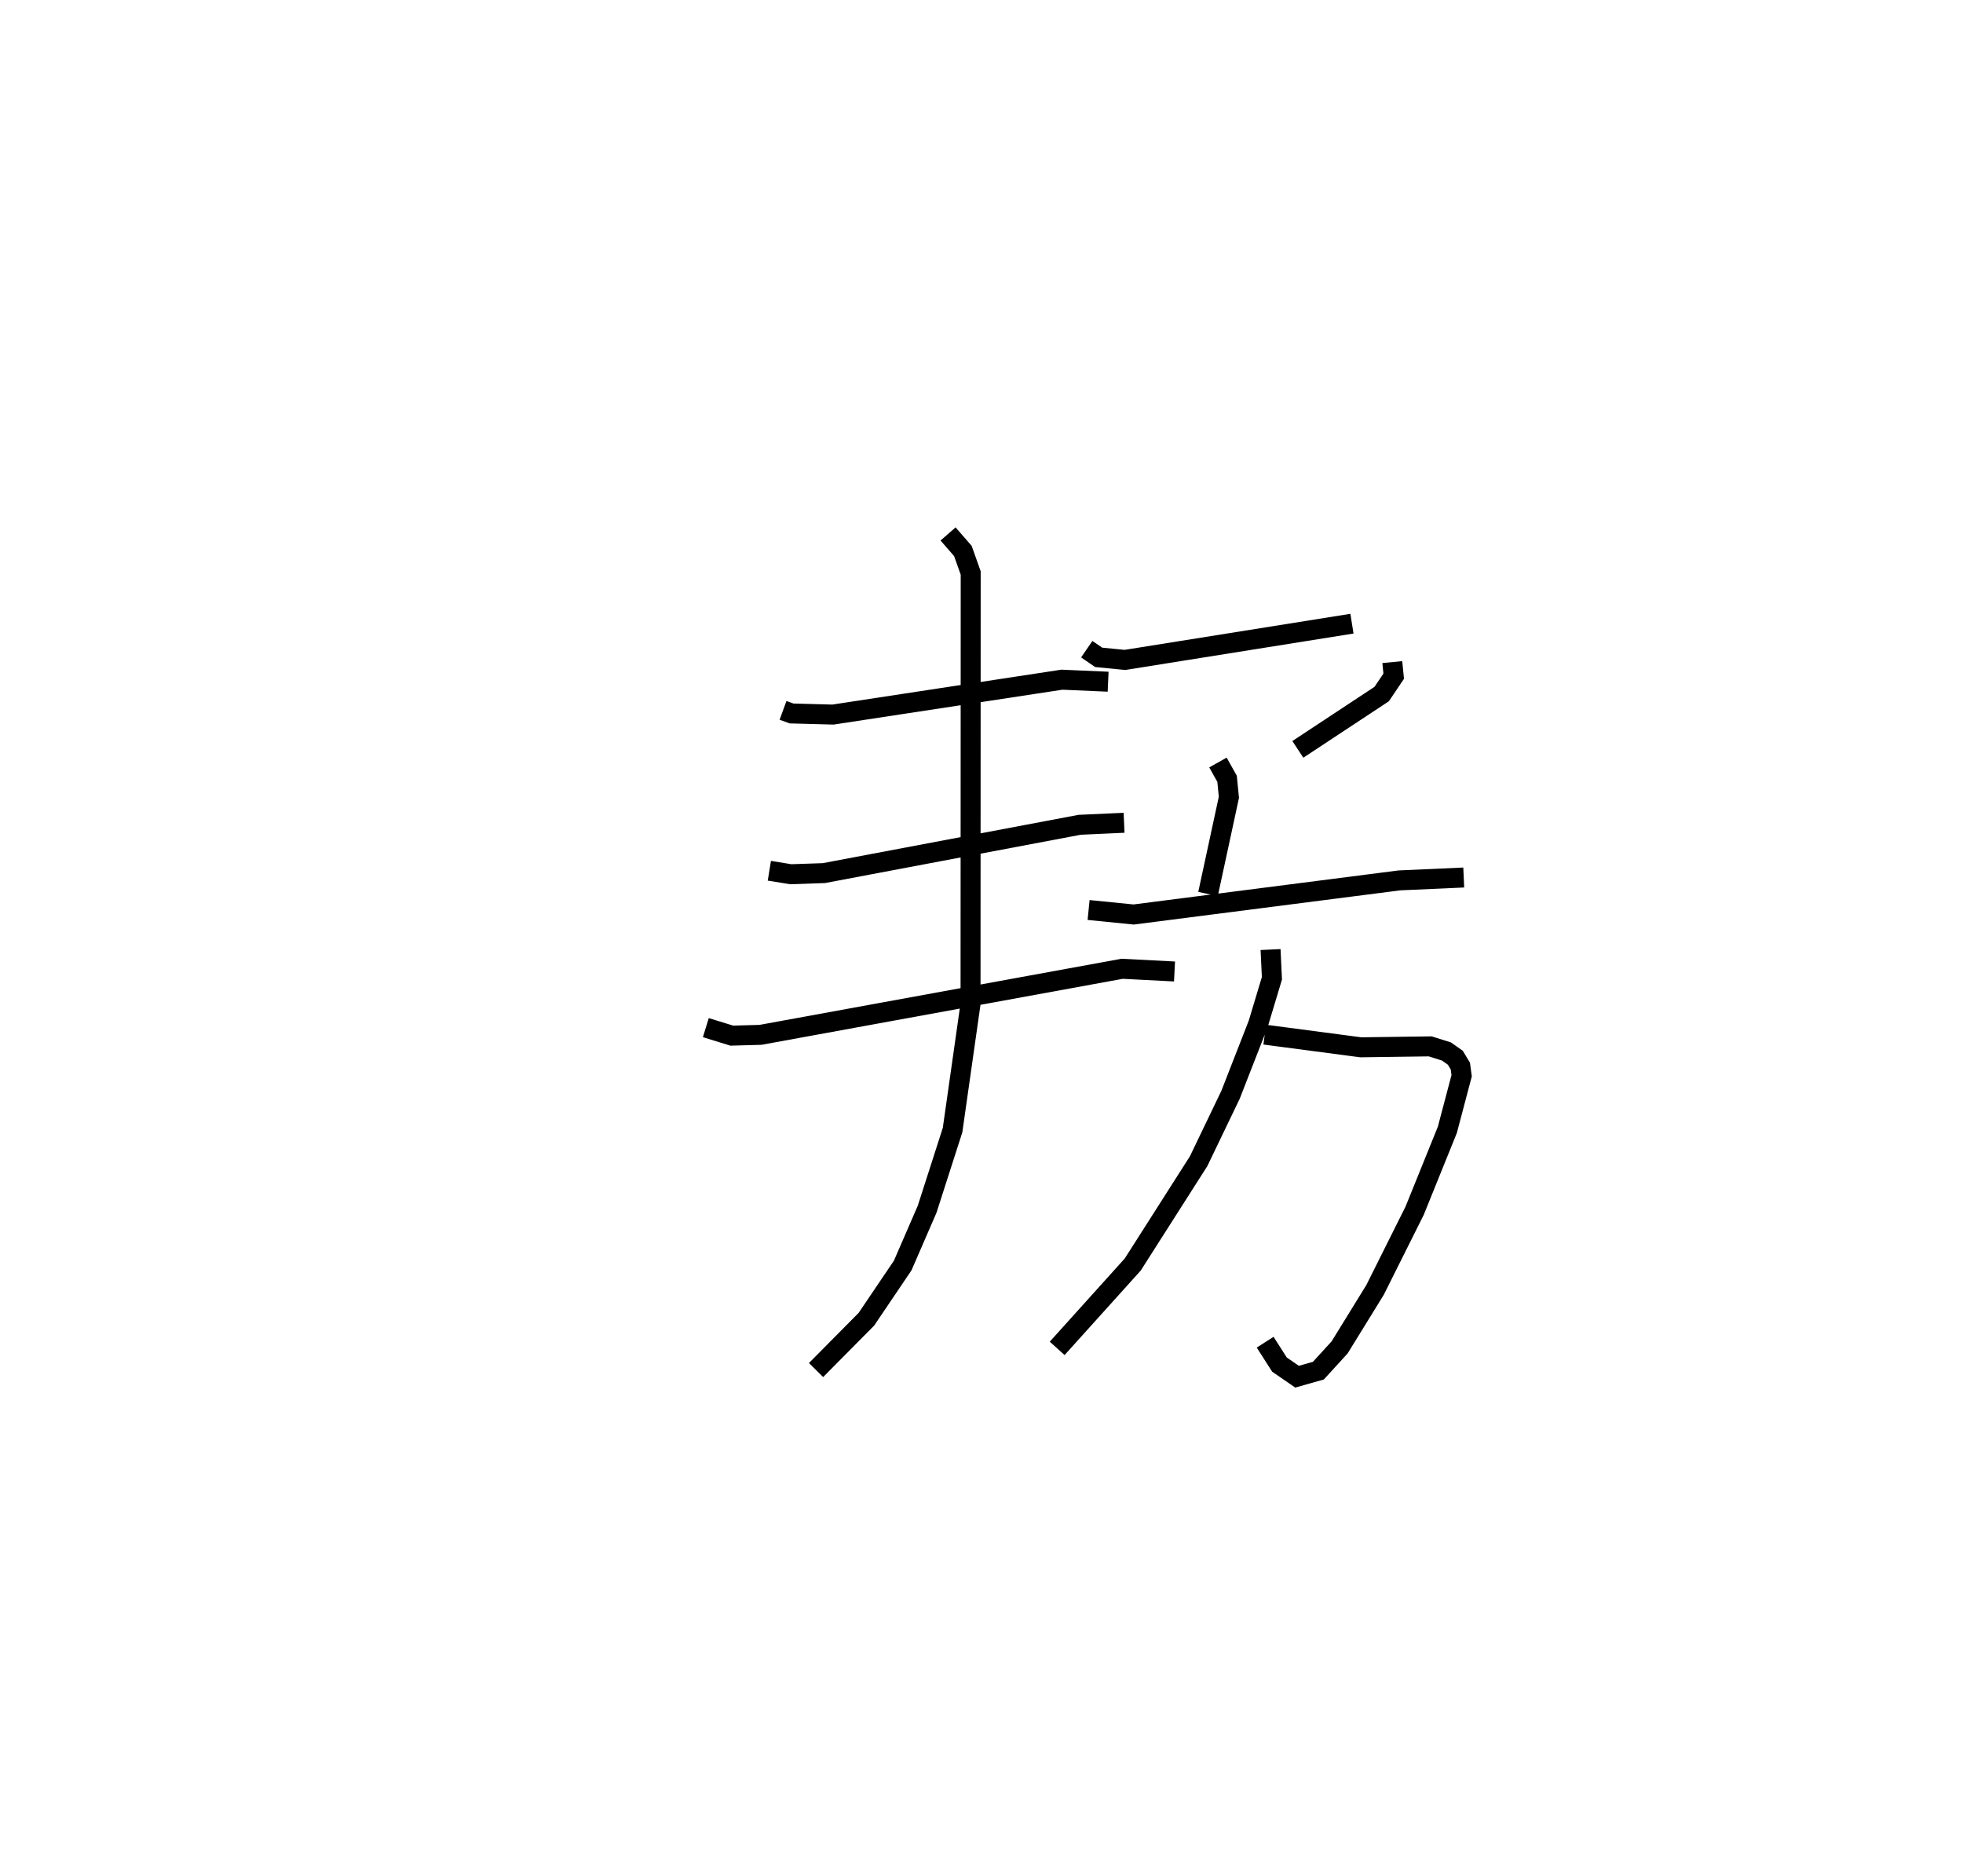 <?xml version="1.0" encoding="utf-8" ?>
<svg baseProfile="full" height="93.937" version="1.1" width="98.304" xmlns="http://www.w3.org/2000/svg" xmlns:ev="http://www.w3.org/2001/xml-events" xmlns:xlink="http://www.w3.org/1999/xlink"><defs /><rect fill="white" height="93.937" width="98.304" x="0" y="0" /><path d="M25,25 m0.0,0.0 m14.213,10.571 l0.425,0.155 2.075,0.056 l11.466,-1.747 2.314,0.101 m-16.965,9.466 l1.072,0.174 1.66,-0.056 l12.807,-2.419 2.225,-0.101 m-20.945,10.258 l1.3,0.401 1.439,-0.04 l18.109,-3.308 2.623,0.135 m-11.34,-21.909 l0.742,0.853 0.391,1.102 l-0.008,21.573 -0.9,6.323 l-1.274,3.963 -1.223,2.818 l-1.818,2.69 -2.521,2.545 m13.556,-36.097 l0.596,0.409 1.317,0.129 l11.368,-1.815 m2.021,1.924 l0.069,0.707 -0.601,0.893 l-4.199,2.77 m-4.001,0.658 l0.457,0.816 0.091,0.926 l-1.045,4.842 m-5.981,0.801 l2.256,0.226 13.312,-1.708 l3.219,-0.144 m-9.967,7.868 l4.81,0.634 3.478,-0.047 l0.813,0.256 0.444,0.313 l0.252,0.418 0.065,0.484 l-0.716,2.708 -1.637,4.048 l-1.98,3.963 -1.778,2.884 l-1.064,1.165 -1.067,0.302 l-0.881,-0.606 -0.717,-1.122 m0.271,-19.661 l0.068,1.44 -0.687,2.282 l-1.385,3.55 -1.599,3.326 l-3.299,5.174 -3.784,4.198 " fill="none" stroke="black" stroke-width="1" /></svg>